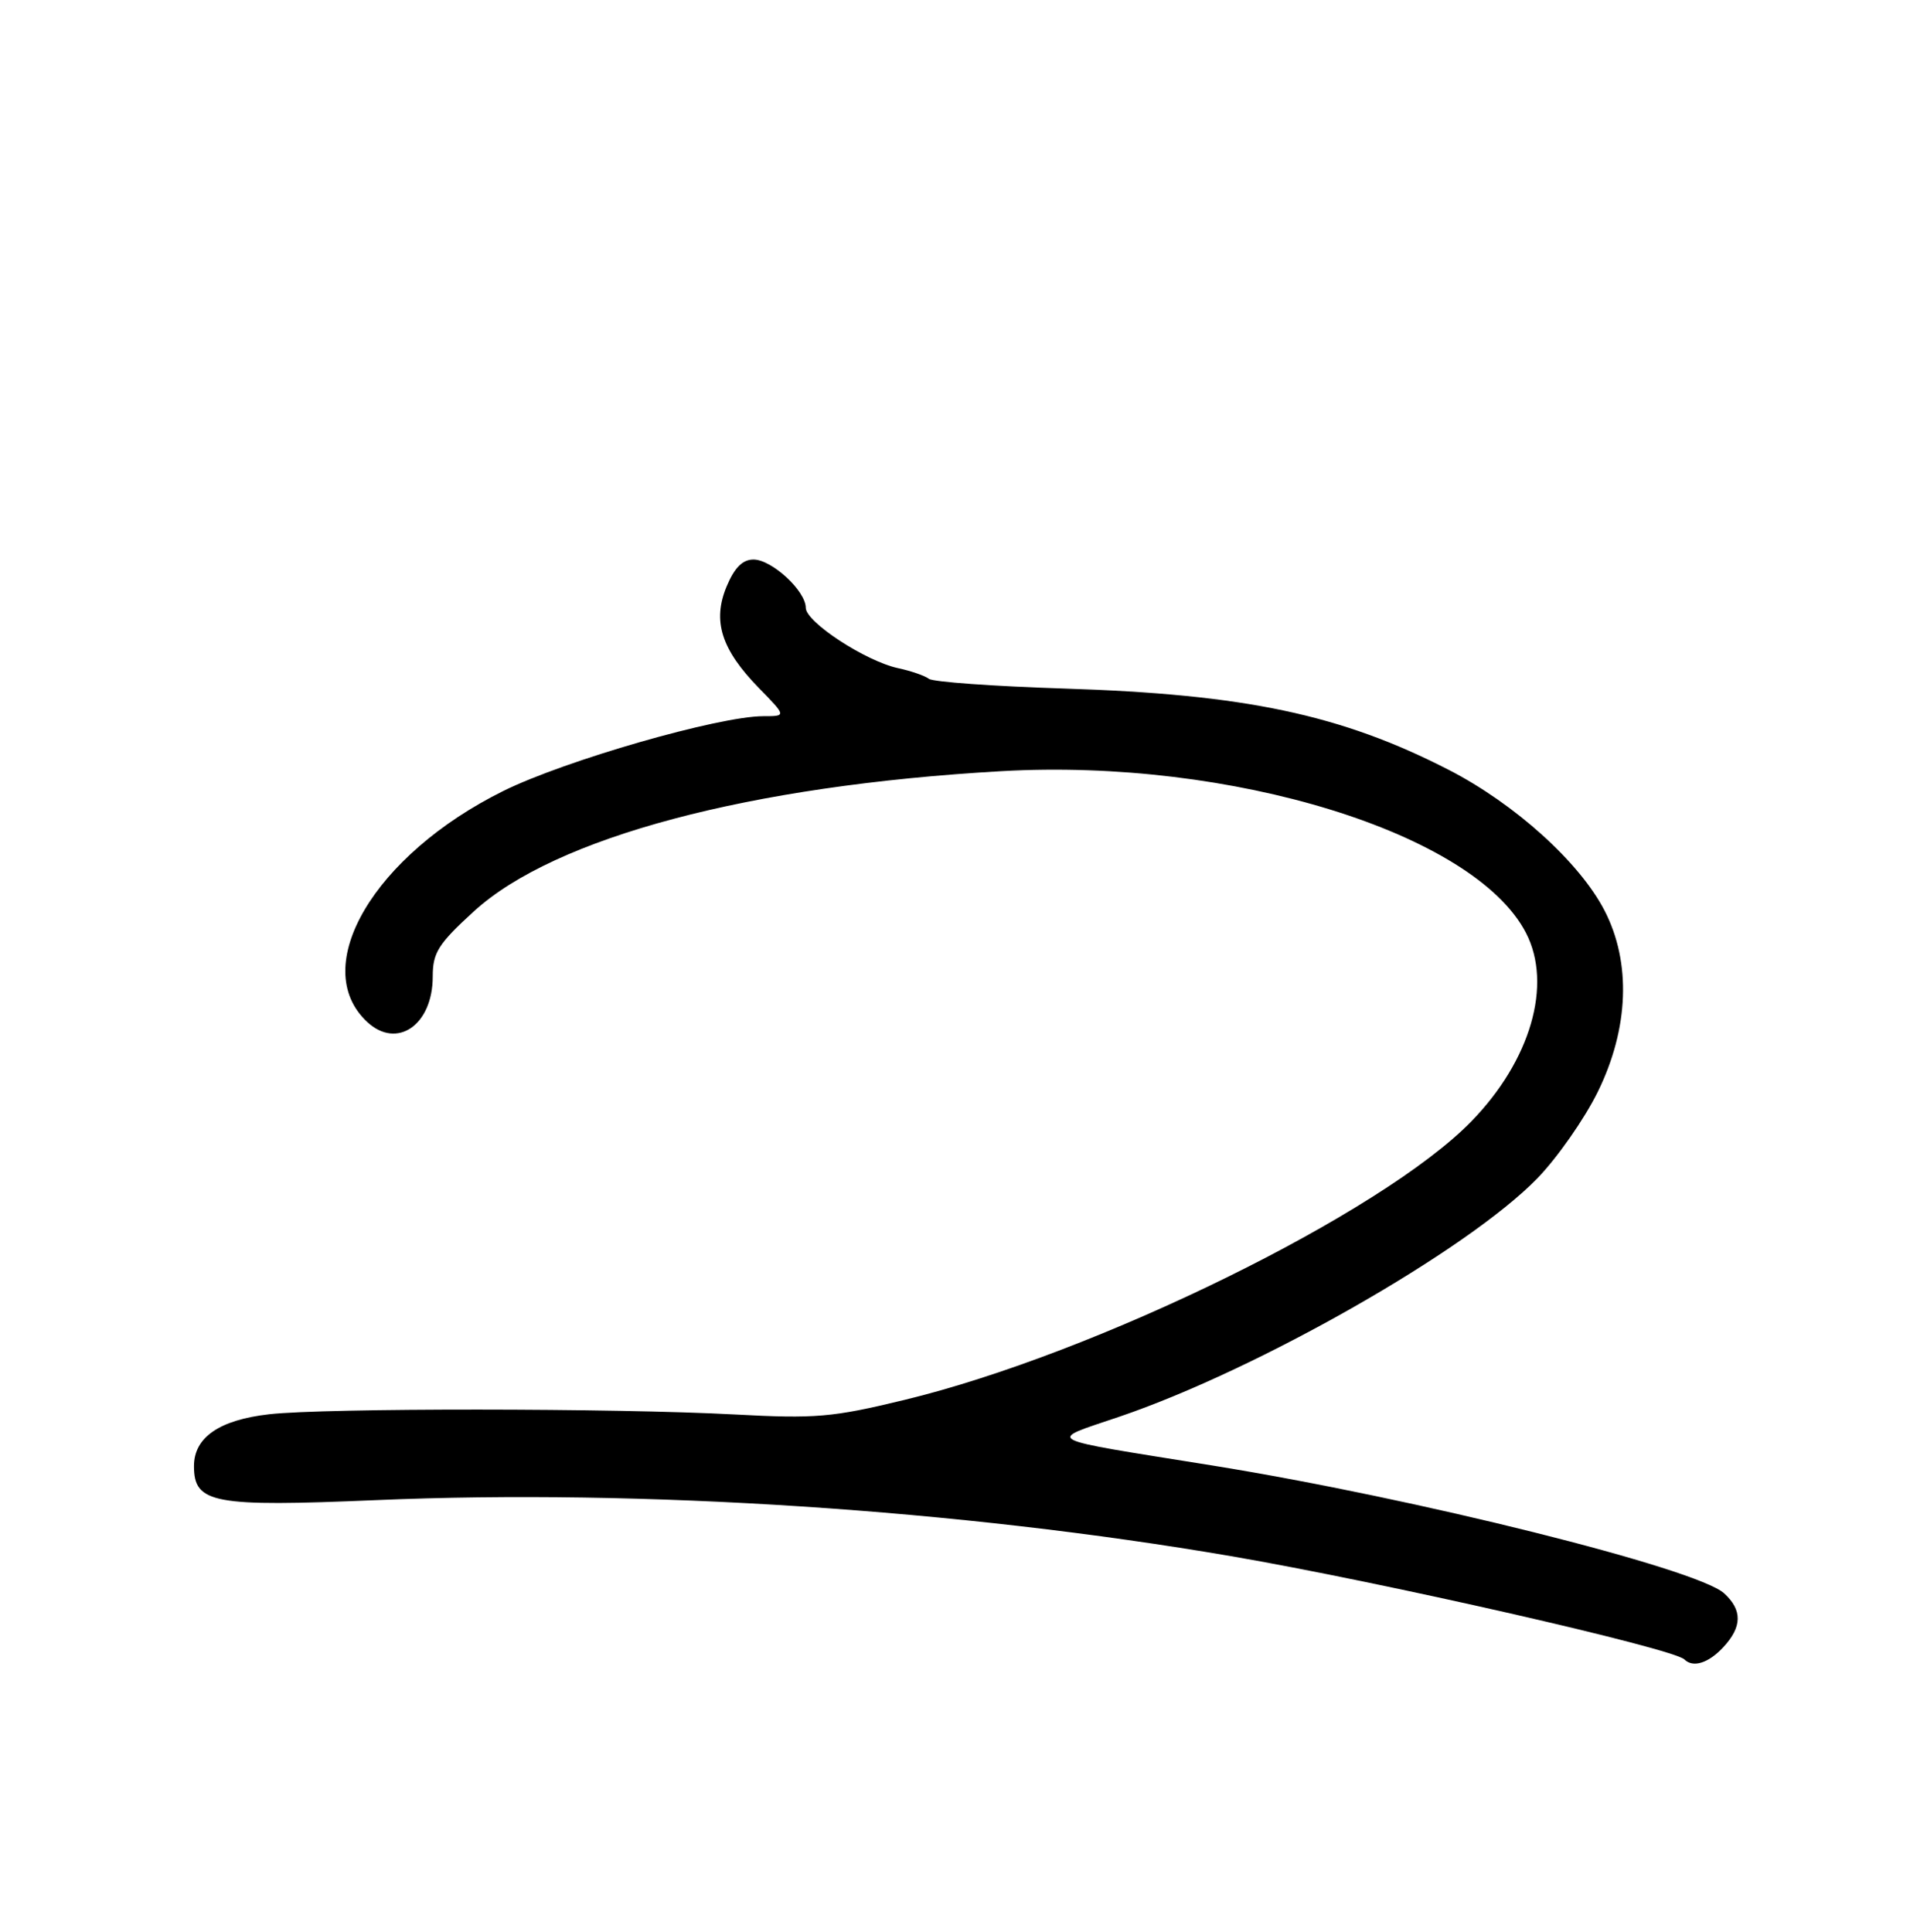 <?xml version="1.0" encoding="UTF-8" standalone="no"?>
<!DOCTYPE svg PUBLIC "-//W3C//DTD SVG 1.1//EN" "http://www.w3.org/Graphics/SVG/1.1/DTD/svg11.dtd" >
<svg xmlns="http://www.w3.org/2000/svg" xmlns:xlink="http://www.w3.org/1999/xlink" version="1.1" viewBox="0 0 256 259">
 <g >
 <path fill="currentColor"
d=" M 230.96 220.81 C 233.52 218.07 233.55 215.81 231.07 213.56 C 227.38 210.23 189.70 200.82 162.50 196.44 C 139.19 192.69 140.23 193.24 150.00 189.91 C 168.56 183.61 196.66 167.59 206.02 157.98 C 208.69 155.24 212.35 150.01 214.15 146.36 C 218.33 137.85 218.66 129.01 215.05 122.04 C 211.71 115.58 203.06 107.77 194.21 103.21 C 179.73 95.77 166.86 93.05 142.50 92.29 C 133.15 91.99 125.05 91.41 124.50 90.99 C 123.95 90.57 122.09 89.93 120.36 89.56 C 116.03 88.63 108.00 83.38 108.00 81.48 C 108.00 79.21 103.45 75.00 100.99 75.00 C 99.53 75.00 98.44 76.09 97.39 78.61 C 95.46 83.24 96.67 87.06 101.73 92.24 C 105.41 96.00 105.41 96.00 102.31 96.00 C 96.35 96.00 75.70 101.94 67.45 106.03 C 50.13 114.61 41.29 129.60 49.21 136.98 C 53.21 140.71 58.00 137.40 58.00 130.91 C 58.00 127.69 58.73 126.54 63.50 122.17 C 74.38 112.23 100.46 105.29 134.22 103.37 C 165.03 101.61 197.60 111.66 204.53 125.05 C 208.11 131.98 205.15 142.16 197.20 150.32 C 185.23 162.61 146.92 181.43 121.21 187.65 C 111.56 189.99 109.31 190.18 98.50 189.60 C 82.53 188.74 43.56 188.72 36.08 189.57 C 29.39 190.33 26.00 192.67 26.00 196.52 C 26.00 201.53 28.56 202.01 50.41 201.08 C 86.02 199.56 128.64 202.36 164.99 208.59 C 185.29 212.08 224.30 220.96 225.77 222.44 C 226.92 223.58 228.98 222.94 230.96 220.81 Z "/>
</g>
</svg>